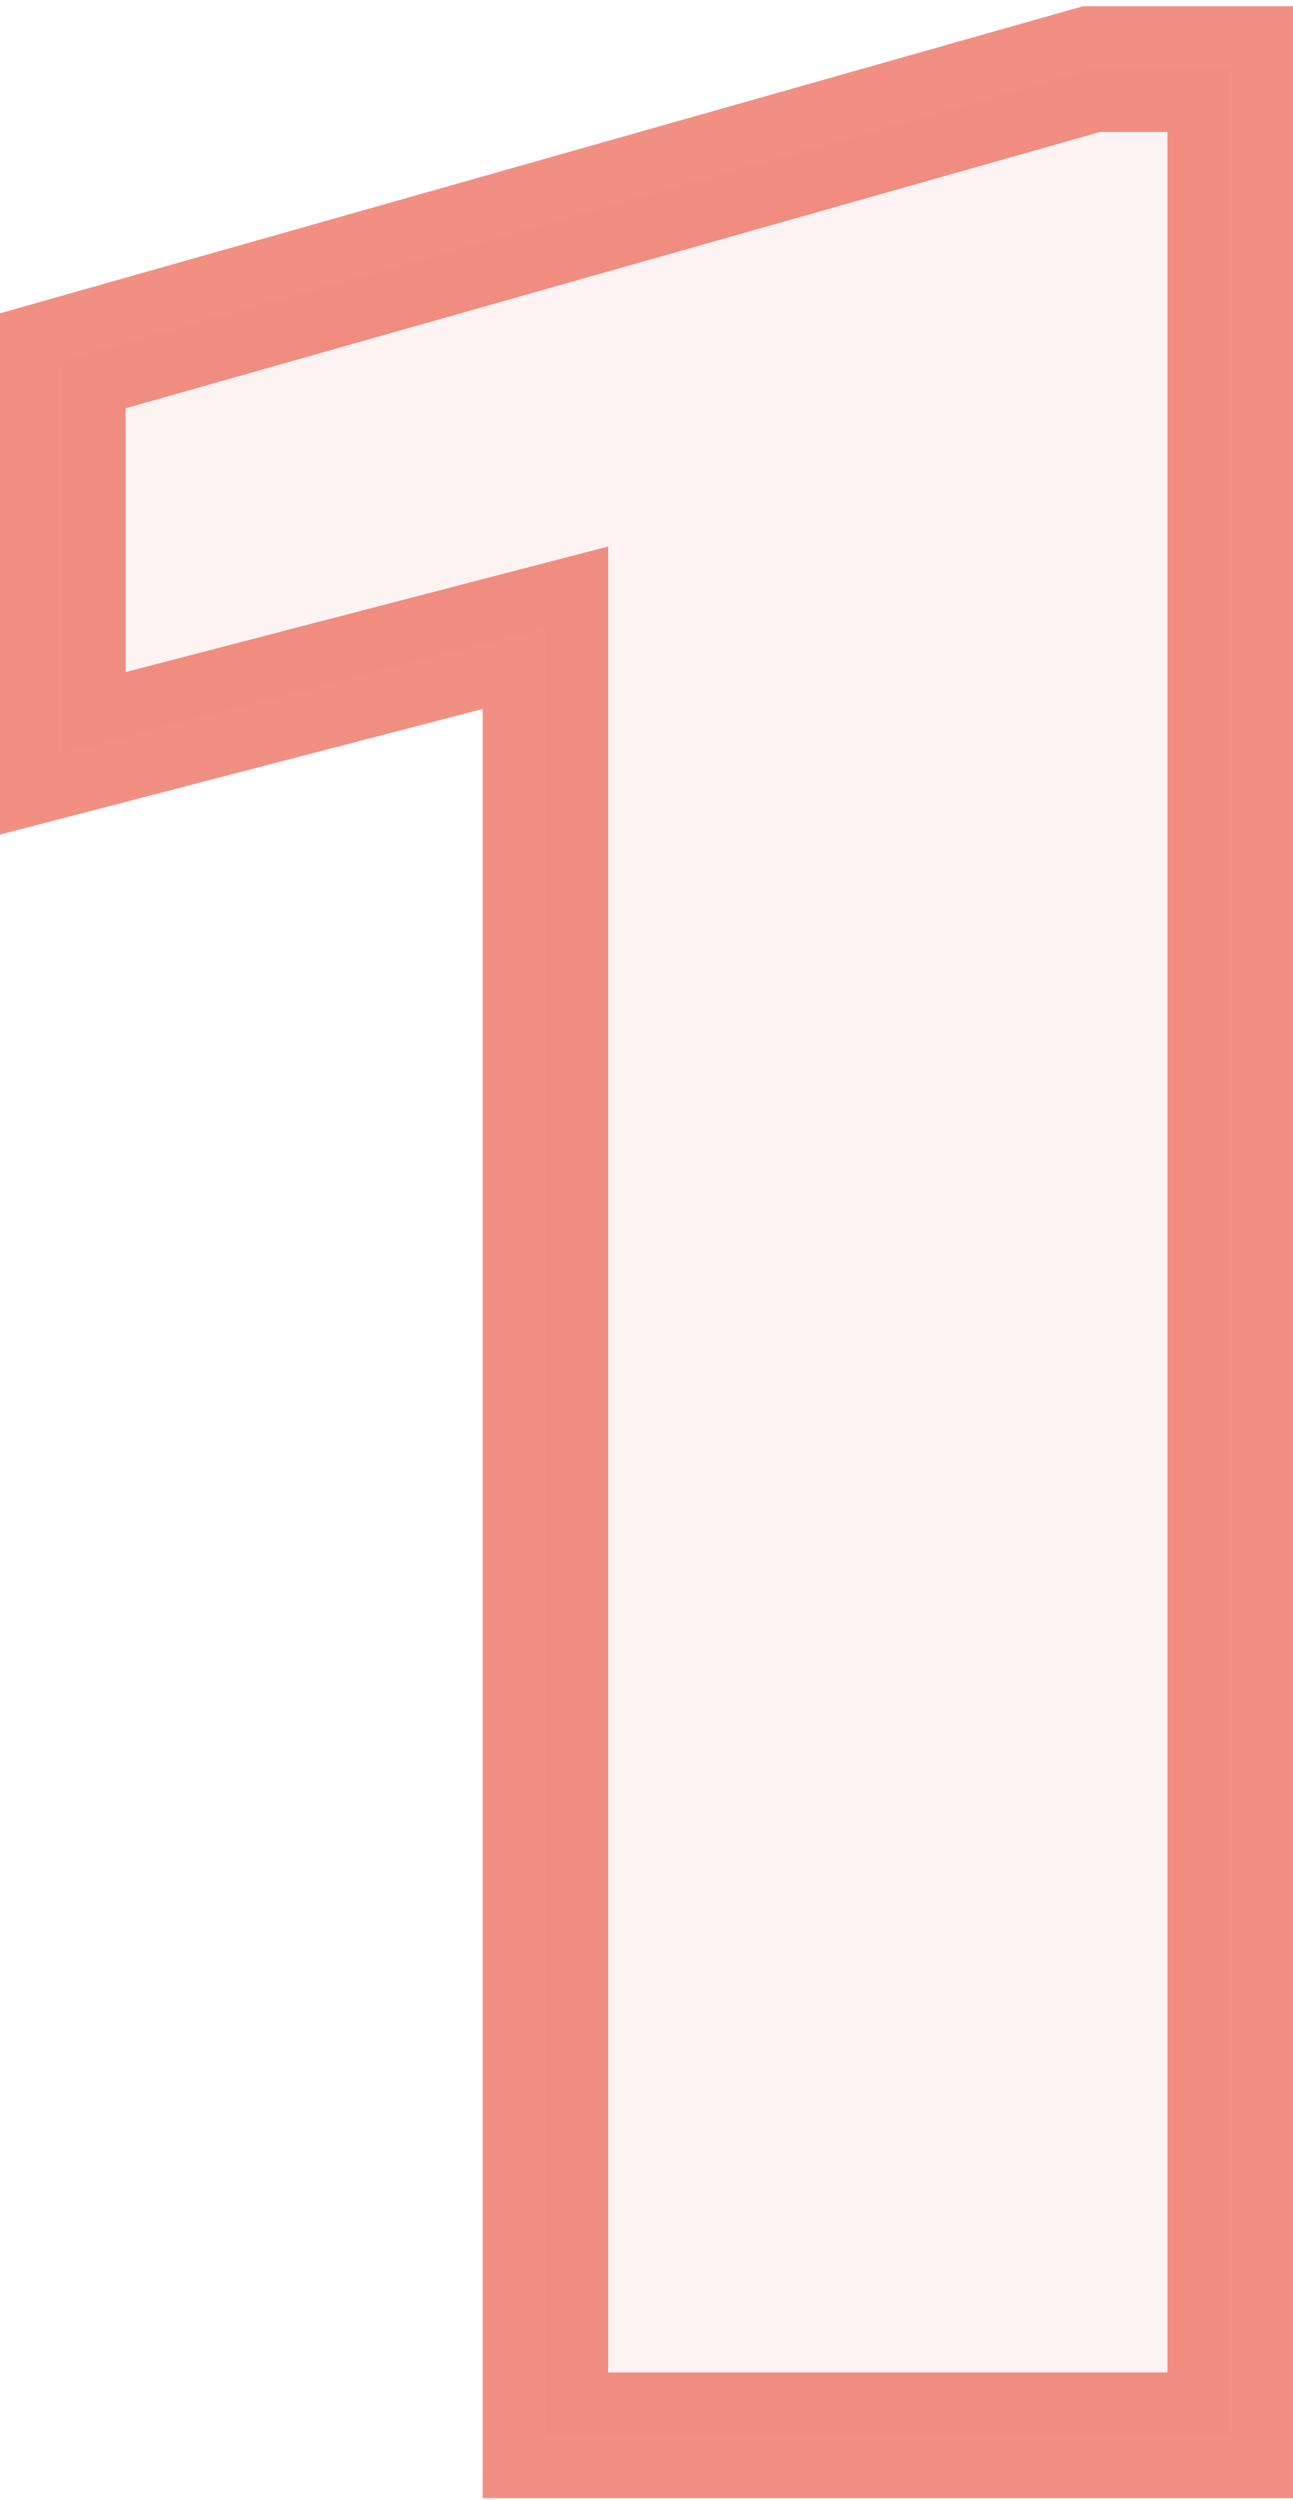 <svg width="103" height="199" viewBox="0 0 103 199" fill="none" xmlns="http://www.w3.org/2000/svg">
<path opacity="0.75" d="M98 10.5V5.5H93H87.646H86.952L86.283 5.689L8.637 27.689L5 28.72V32.5V53.5V59.967L11.258 58.339L43.449 49.967V188.845V193.845H48.449H93H98V188.845V10.5Z" fill="#ED6A5A" fill-opacity="0.1" stroke="#ED6A5A" stroke-width="10"/>
</svg>
